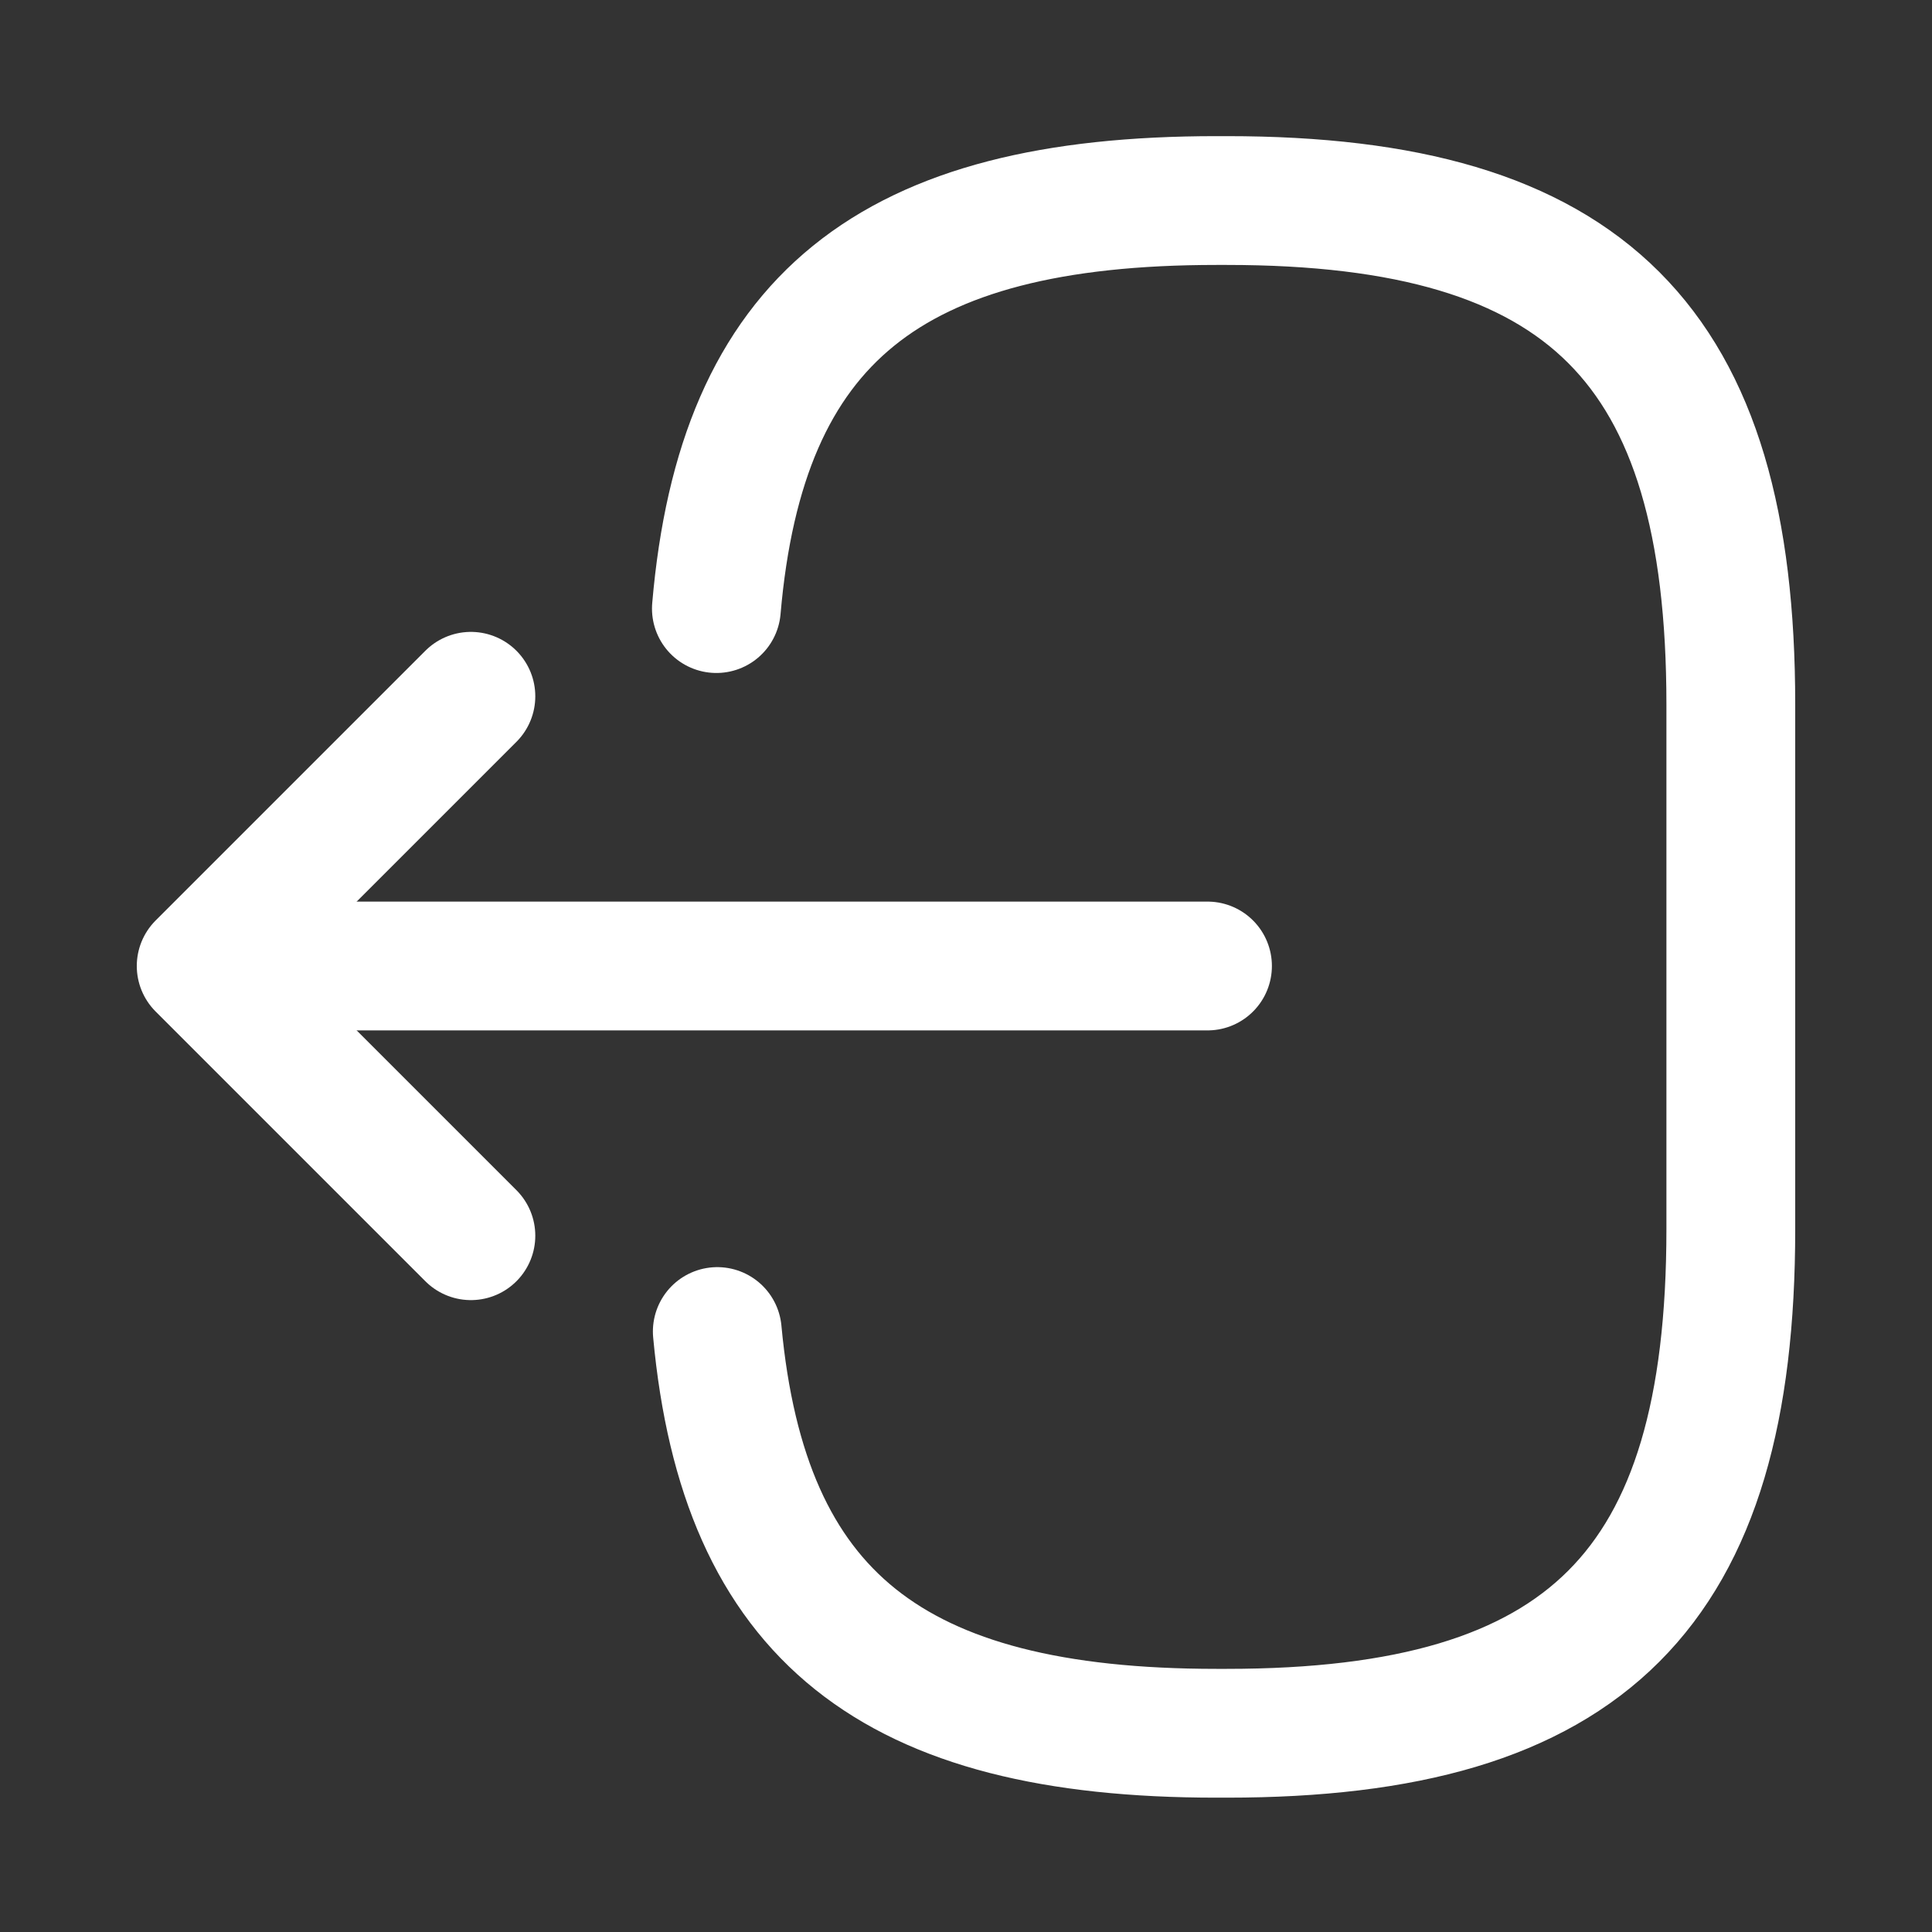 <svg width="15" height="15" viewBox="0 0 15 15" fill="none" xmlns="http://www.w3.org/2000/svg">
<rect x="0" y="0" width="15" height="15" fill="#333333" stroke="none"/>
<path d="M5.562 4.725C5.756 2.475 6.912 1.557 9.444 1.557H9.525C12.319 1.557 13.438 2.675 13.438 5.469V9.544C13.438 12.338 12.319 13.457 9.525 13.457H9.444C6.931 13.457 5.775 12.55 5.569 10.338" stroke="white" stroke-linecap="round" stroke-linejoin="round"/>
<path d="M9.375 7.5H2.262" stroke="white" stroke-linecap="round" stroke-linejoin="round"/>
<path d="M3.656 5.406L1.562 7.5L3.656 9.594" stroke="white" stroke-linecap="round" stroke-linejoin="round"/>
</svg>
